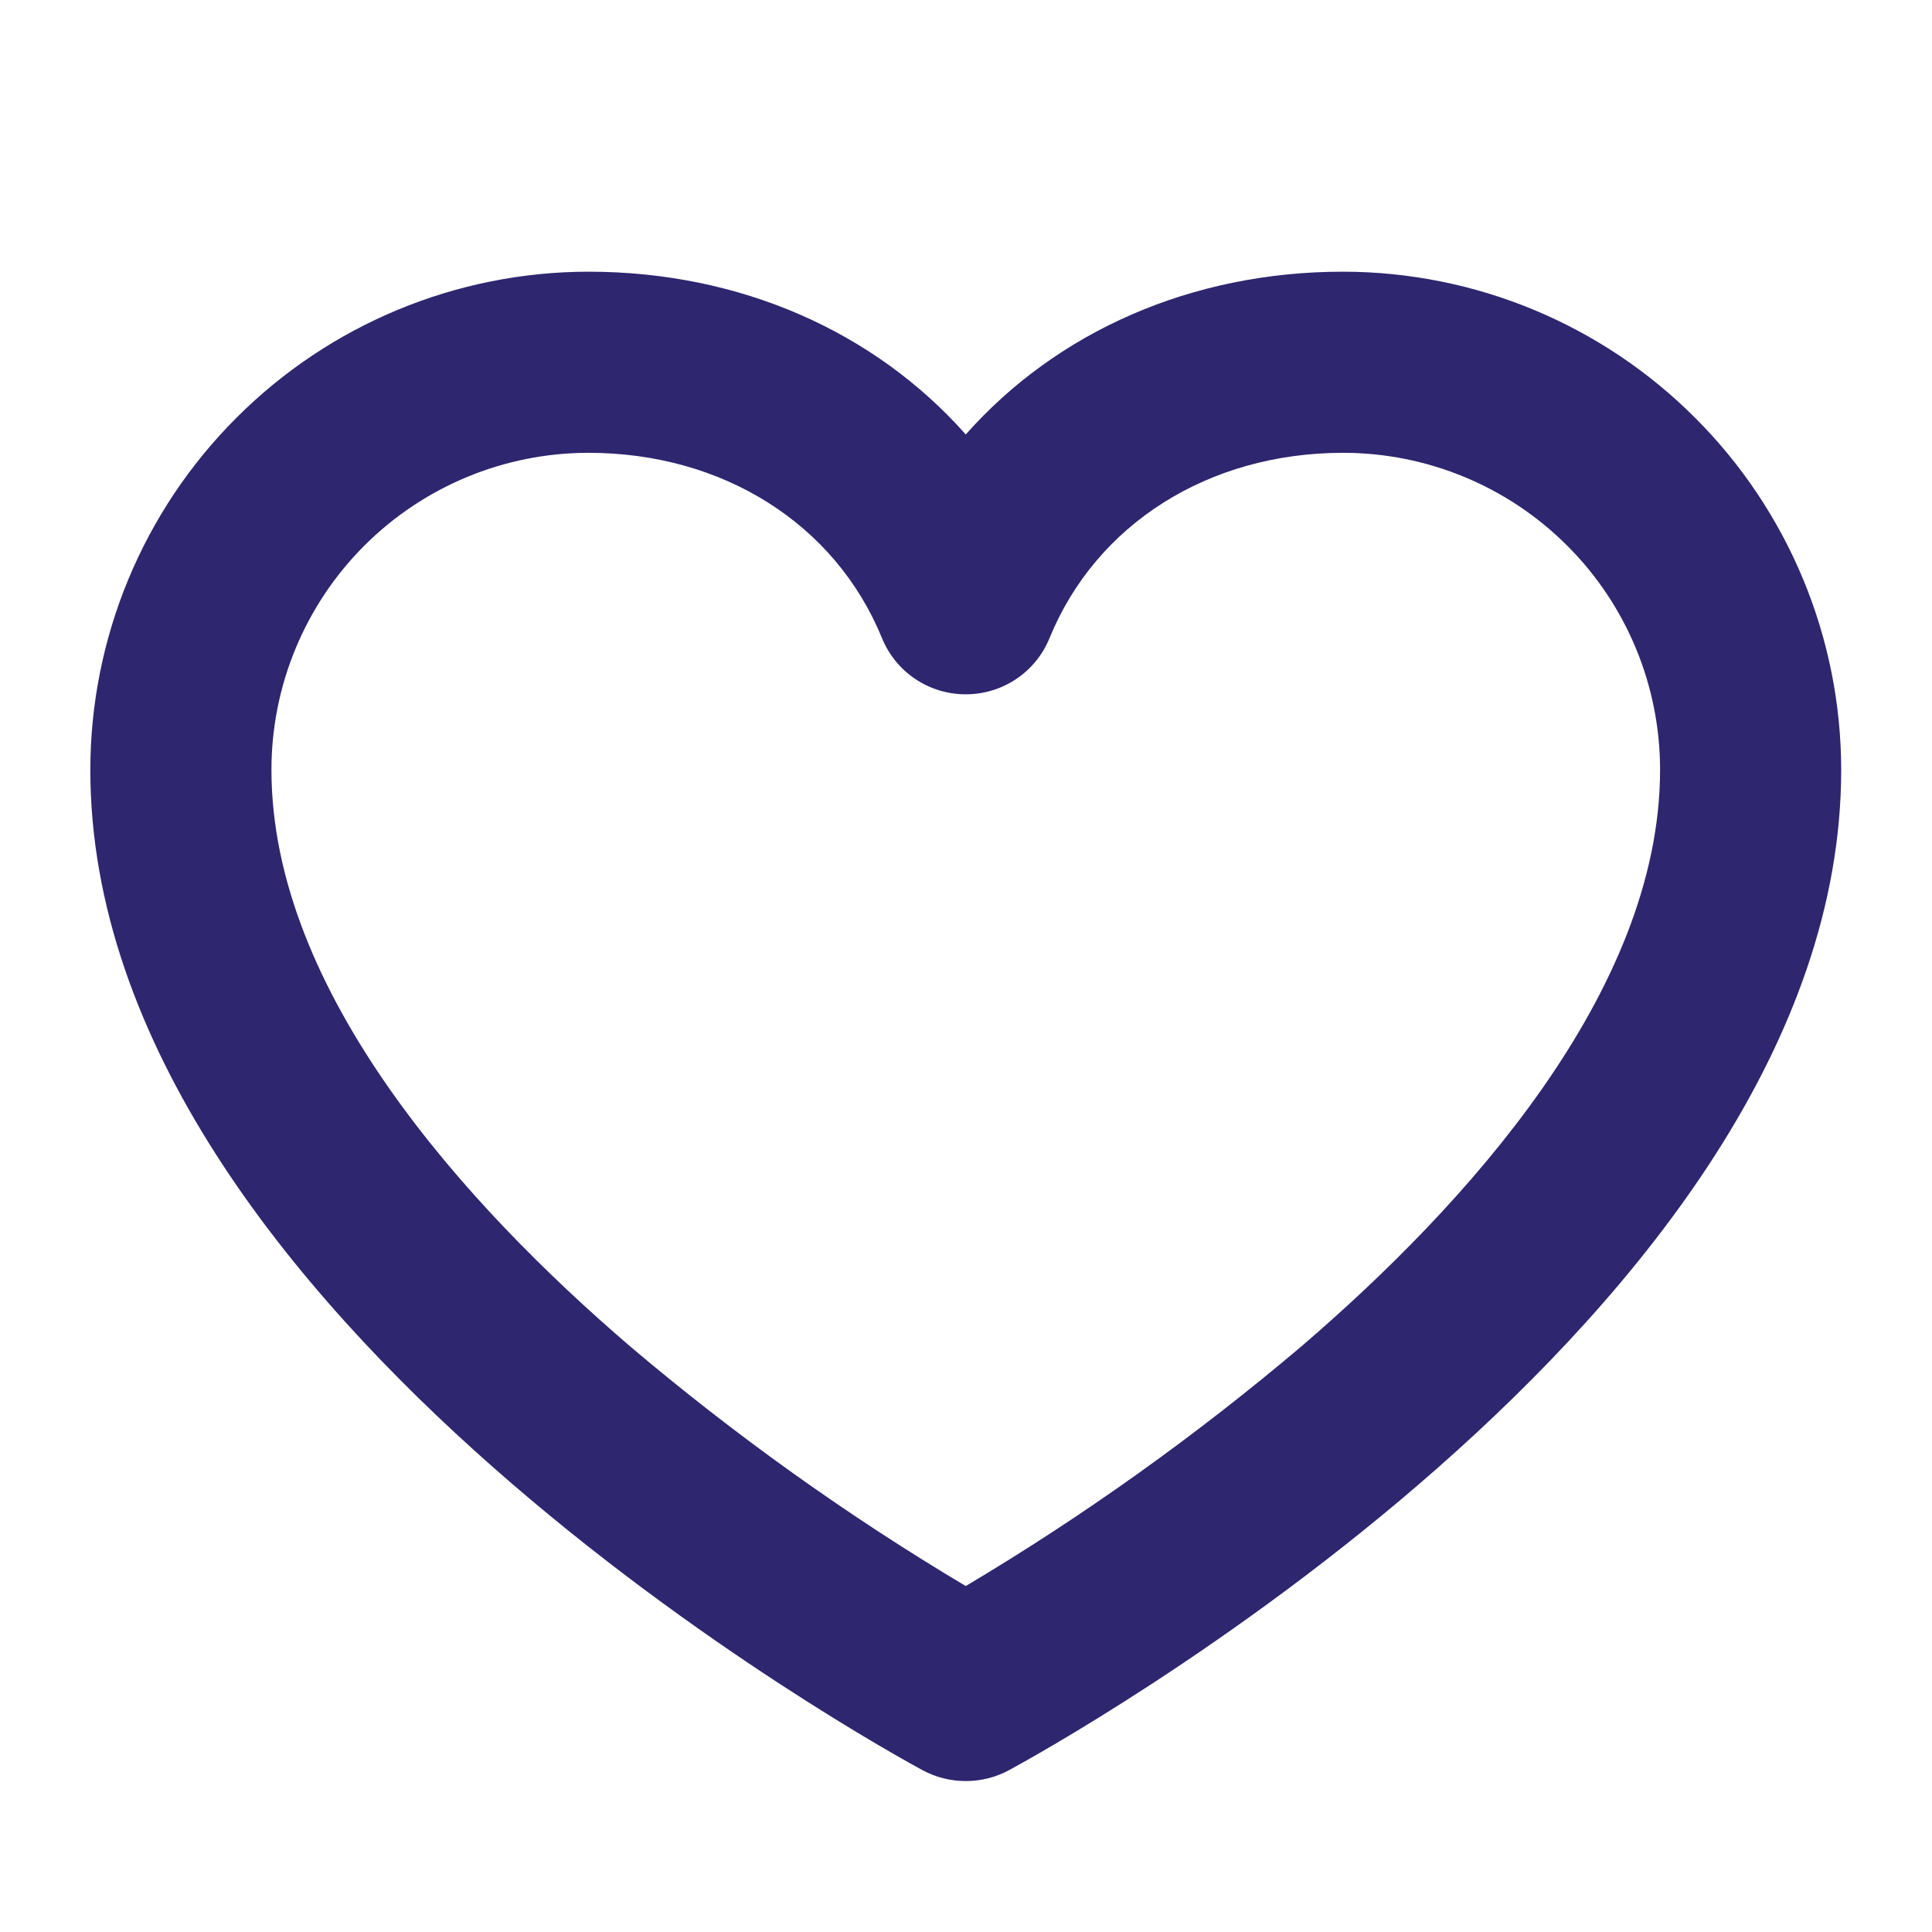  <svg xmlns="http://www.w3.org/2000/svg" width="16" height="16" viewBox="0 0 16 16" fill="none">
<g clip-path="url(#clip0_867_2)">
<path d="M11.123 2.25C9.867 2.25 8.753 2.746 7.998 3.598C7.243 2.746 6.129 2.25 4.873 2.25C3.779 2.251 2.731 2.686 1.958 3.46C1.184 4.233 0.749 5.281 0.748 6.375C0.748 10.896 7.361 14.509 7.642 14.661C7.752 14.72 7.874 14.75 7.998 14.75C8.122 14.75 8.244 14.72 8.354 14.661C8.635 14.509 15.248 10.896 15.248 6.375C15.247 5.281 14.812 4.233 14.038 3.46C13.265 2.686 12.217 2.251 11.123 2.25ZM10.78 11.148C9.909 11.886 8.979 12.551 7.998 13.135C7.017 12.551 6.087 11.886 5.216 11.148C3.862 9.986 2.248 8.214 2.248 6.375C2.248 5.679 2.525 5.011 3.017 4.519C3.509 4.027 4.177 3.75 4.873 3.75C5.986 3.75 6.917 4.338 7.304 5.284C7.36 5.422 7.456 5.54 7.58 5.623C7.703 5.706 7.849 5.75 7.998 5.75C8.147 5.75 8.293 5.706 8.416 5.623C8.54 5.54 8.636 5.422 8.692 5.284C9.079 4.338 10.011 3.75 11.123 3.75C11.819 3.75 12.487 4.027 12.979 4.519C13.472 5.011 13.748 5.679 13.748 6.375C13.748 8.214 12.134 9.986 10.78 11.148Z" fill="#2E266F"/>
</g>
<defs>
<clipPath id="clip0_867_2">
<rect width="16" height="16" fill="white" transform="translate(-0.002)"/>
</clipPath>
</defs>
</svg>